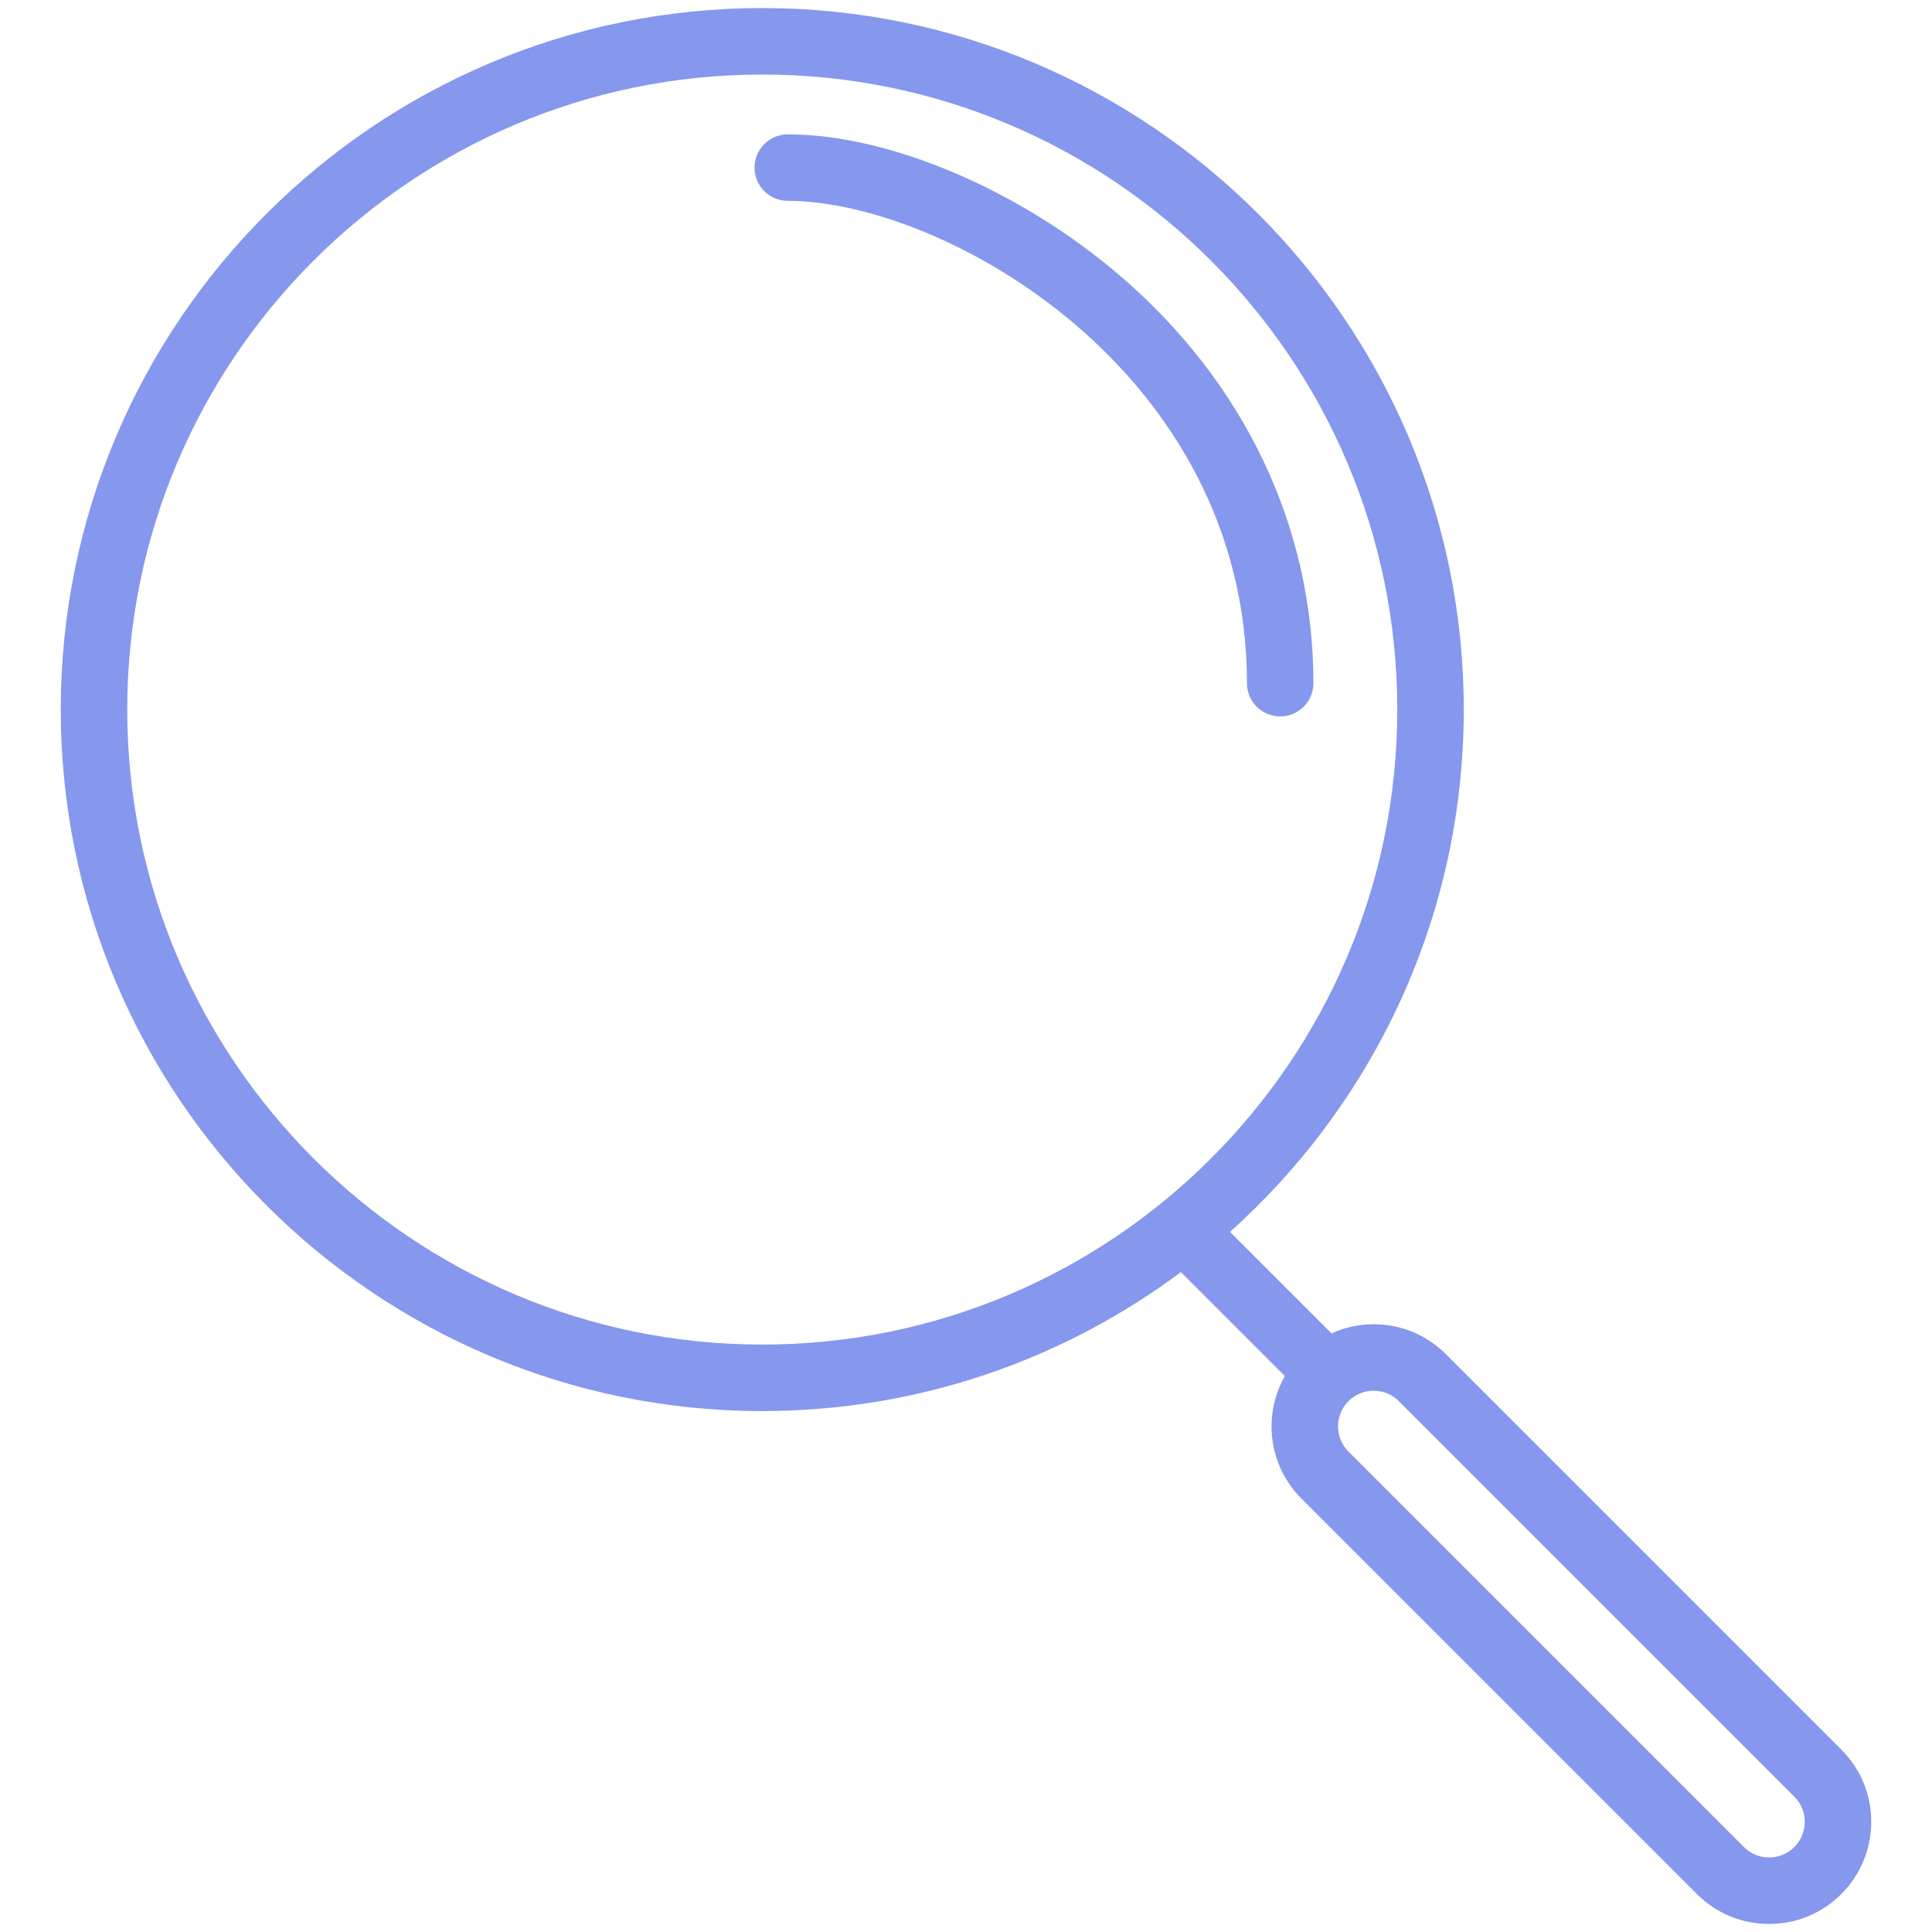 <!-- icon666.com - MILLIONS vector ICONS FREE --><svg id="SEARCH" viewBox="0 0 1800 1800" xmlns="http://www.w3.org/2000/svg"><g fill="rgb(0,0,0)"><path d="m1715.514 1630.048-368.416-368.402c-17.967-17.977-41.866-27.874-67.281-27.874-13.782 0-27.071 3.003-39.257 8.527l-94.596-94.594c133.584-119.751 217.789-293.534 217.789-486.634 0-360.375-293.193-653.561-653.572-653.561-360.38 0-653.568 293.186-653.568 653.561 0 360.382 293.188 653.57 653.568 653.57 146.069 0 281.087-48.174 390.033-129.453l96.854 96.862c-8.041 14.144-12.399 30.159-12.399 46.869 0 25.42 9.897 49.314 27.868 67.283l368.407 368.423c17.972 17.968 41.862 27.865 67.283 27.865 25.42 0 49.318-9.902 67.29-27.874 17.972-17.971 27.869-41.867 27.869-67.287.001-25.415-9.897-49.309-27.872-67.281zm-1596.968-968.977c0-326.224 265.405-591.627 591.634-591.627s591.638 265.403 591.638 591.627c0 326.231-265.408 591.636-591.638 591.636-326.228 0-591.634-265.405-591.634-591.636zm1553.174 1059.752c-6.272 6.277-14.62 9.733-23.492 9.733-8.879 0-17.222-3.456-23.489-9.726l-368.407-368.424c-6.272-6.272-9.728-14.614-9.728-23.488 0-8.873 3.455-17.215 9.732-23.488 6.269-6.273 14.605-9.726 23.48-9.726 8.869 0 17.211 3.452 23.488 9.733l368.415 368.406c6.276 6.273 9.733 14.615 9.733 23.484.001 8.876-3.456 17.22-9.732 23.496z" fill="rgb(0,0,0)" style="fill: rgb(134, 151, 238);"></path><path d="m733.941 187.121c145.201 0 427.813 158.624 427.813 449.396 0 17.104 13.863 30.967 30.968 30.967 17.104 0 30.968-13.863 30.968-30.967 0-145.848-64.515-281.118-181.66-380.892-93.039-79.241-213.969-130.439-308.088-130.439-17.104 0-30.967 13.864-30.967 30.967-.001 17.104 13.863 30.968 30.966 30.968z" fill="rgb(0,0,0)" style="fill: rgb(134, 151, 238);"></path></g></svg>